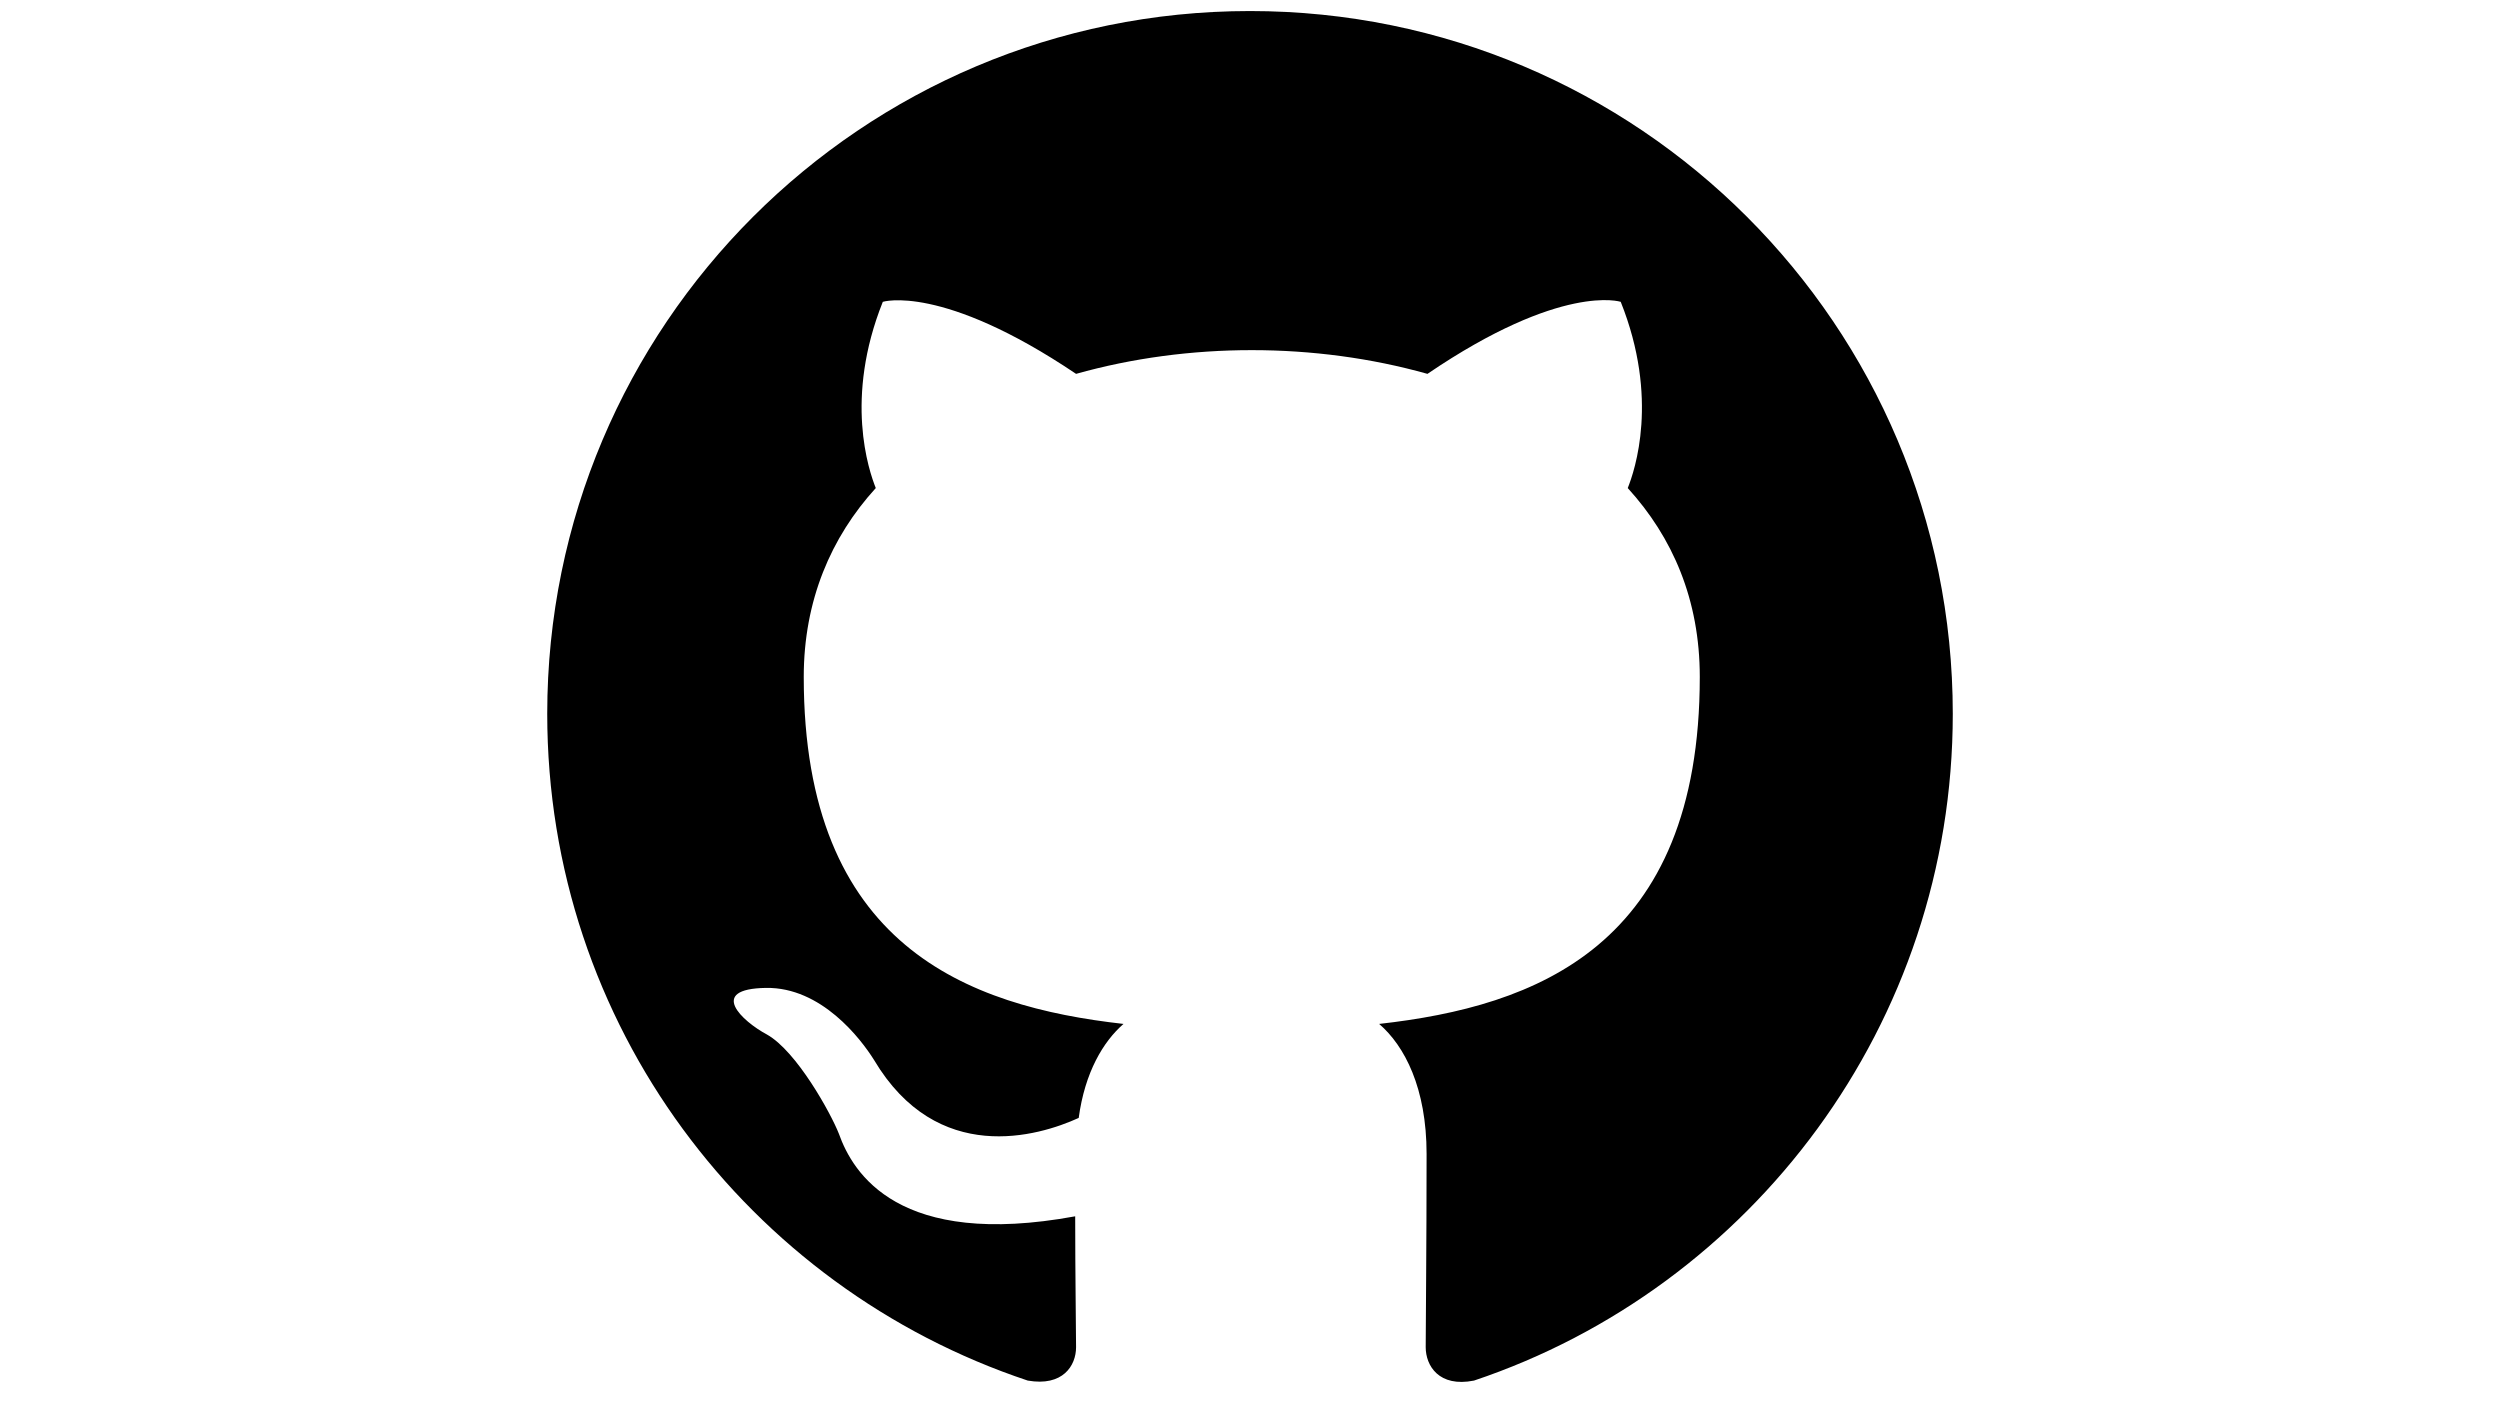 <svg id="github" xmlns="http://www.w3.org/2000/svg" viewBox="0 0 2490.13 1422">
    <g fill="current">
        <path d="m1245.07,11c-386.75,0-700,313.25-700,700,0,309.75,200.37,571.37,478.62,664.13,35,6.12,48.13-14.88,48.13-33.25,0-16.62-.87-71.75-.87-130.37-175.88,32.37-221.38-42.88-235.38-82.25-7.87-20.12-42-82.25-71.75-98.88-24.5-13.12-59.5-45.5-.87-46.37,55.12-.88,94.5,50.75,107.63,71.75,63,105.88,163.63,76.13,203.88,57.75,6.12-45.5,24.5-76.13,44.62-93.63-155.75-17.5-318.5-77.87-318.5-345.62,0-76.12,27.12-139.13,71.75-188.13-7-17.5-31.5-89.25,7-185.5,0,0,58.62-18.38,192.5,71.75,56-15.75,115.5-23.63,175-23.63s119,7.88,175,23.63c133.87-91,192.5-71.75,192.5-71.75,38.5,96.25,14,168,7,185.5,44.63,49,71.75,111.12,71.75,188.13,0,268.62-163.62,328.13-319.37,345.62,25.37,21.88,47.25,63.88,47.25,129.5,0,93.62-.88,168.87-.88,192.5,0,18.38,13.12,40.25,48.13,33.25,276.5-92.75,476.87-355.25,476.87-664.13,0-386.75-313.25-700-700-700Z"/>
    </g>
</svg>